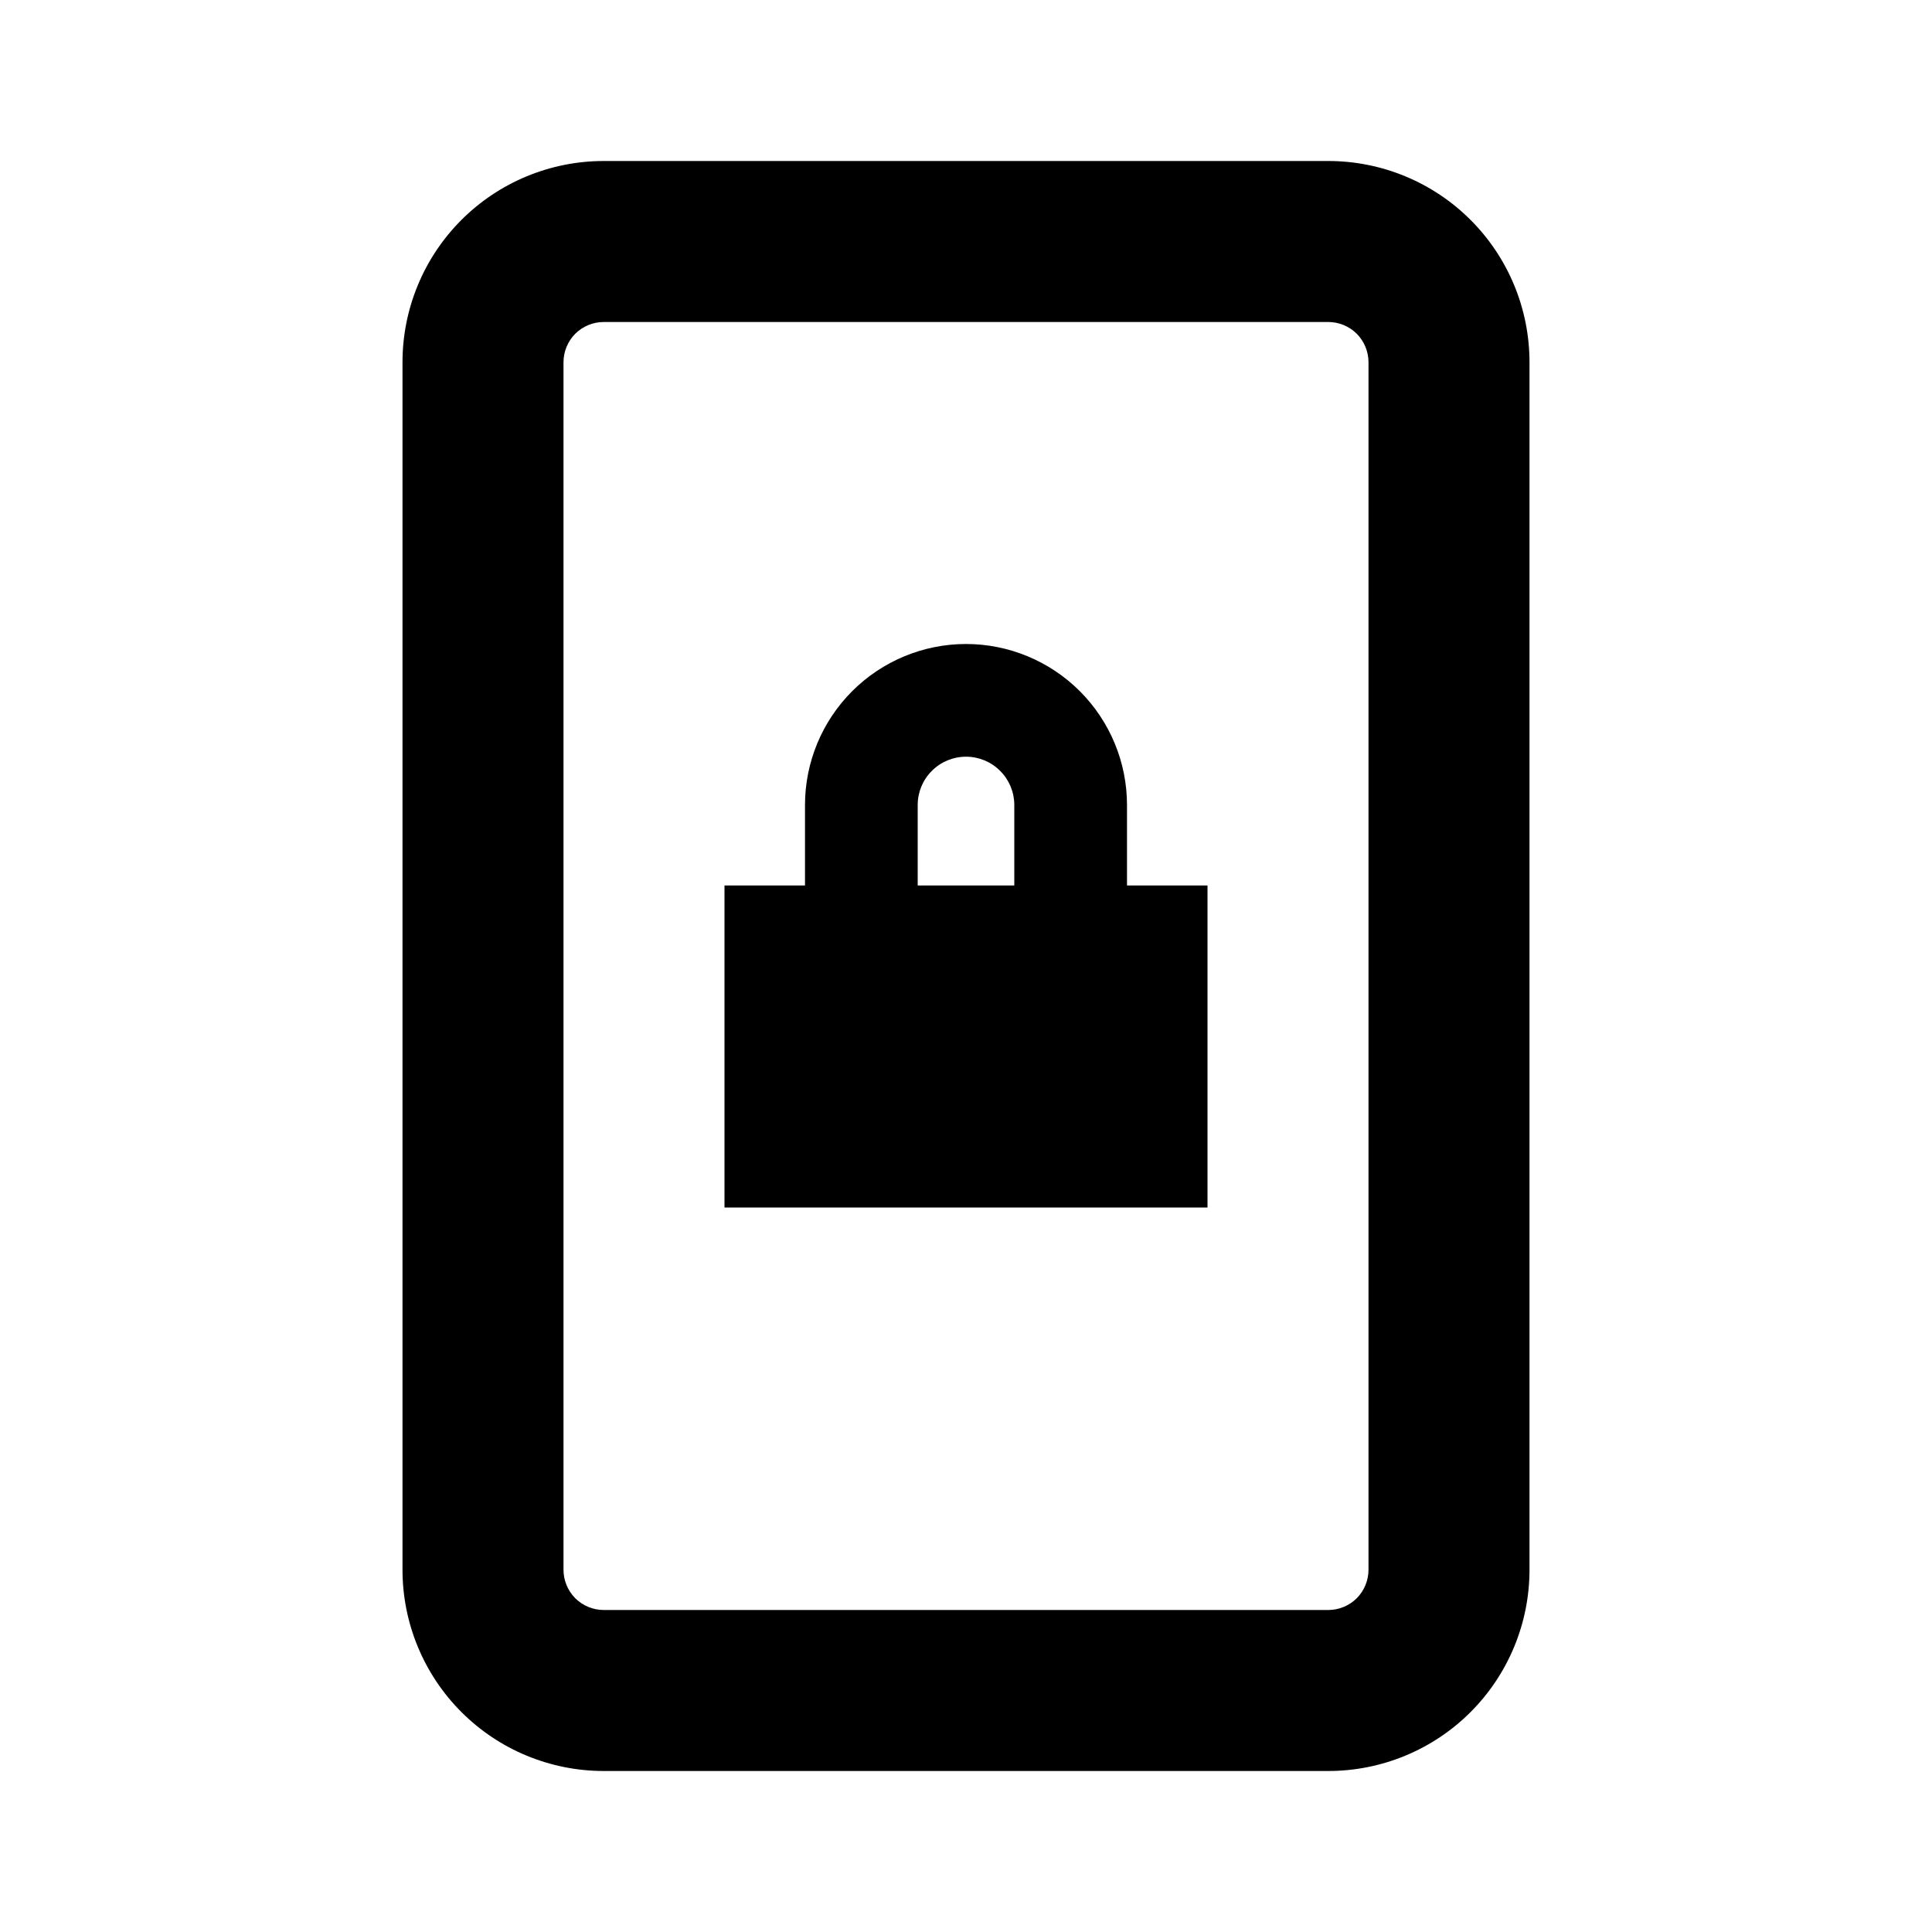<svg width="24" height="24" viewBox="0 0 24 24" fill="none" xmlns="http://www.w3.org/2000/svg">
<path d="M16.5 2H7.5C6.837 2 6.201 2.263 5.732 2.732C5.263 3.201 5 3.837 5 4.5V19.5C5 20.163 5.263 20.799 5.732 21.268C6.201 21.737 6.837 22 7.5 22H16.5C17.163 22 17.799 21.737 18.268 21.268C18.737 20.799 19 20.163 19 19.5V4.5C19 3.837 18.737 3.201 18.268 2.732C17.799 2.263 17.163 2 16.5 2ZM17 19.5C17 19.633 16.947 19.76 16.854 19.854C16.76 19.947 16.633 20 16.5 20H7.5C7.367 20 7.24 19.947 7.146 19.854C7.053 19.76 7 19.633 7 19.5V4.5C7 4.367 7.053 4.24 7.146 4.146C7.24 4.053 7.367 4 7.5 4H16.5C16.633 4 16.76 4.053 16.854 4.146C16.947 4.24 17 4.367 17 4.5V19.5ZM14 10C14 9.47 13.789 8.961 13.414 8.586C13.039 8.211 12.53 8 12 8C11.47 8 10.961 8.211 10.586 8.586C10.211 8.961 10 9.47 10 10V11H9V15H15V11H14V10ZM12.6 11H11.4V10C11.4 9.841 11.463 9.688 11.576 9.576C11.688 9.463 11.841 9.4 12 9.4C12.159 9.4 12.312 9.463 12.424 9.576C12.537 9.688 12.6 9.841 12.6 10V11Z" fill="black"/>
</svg>

